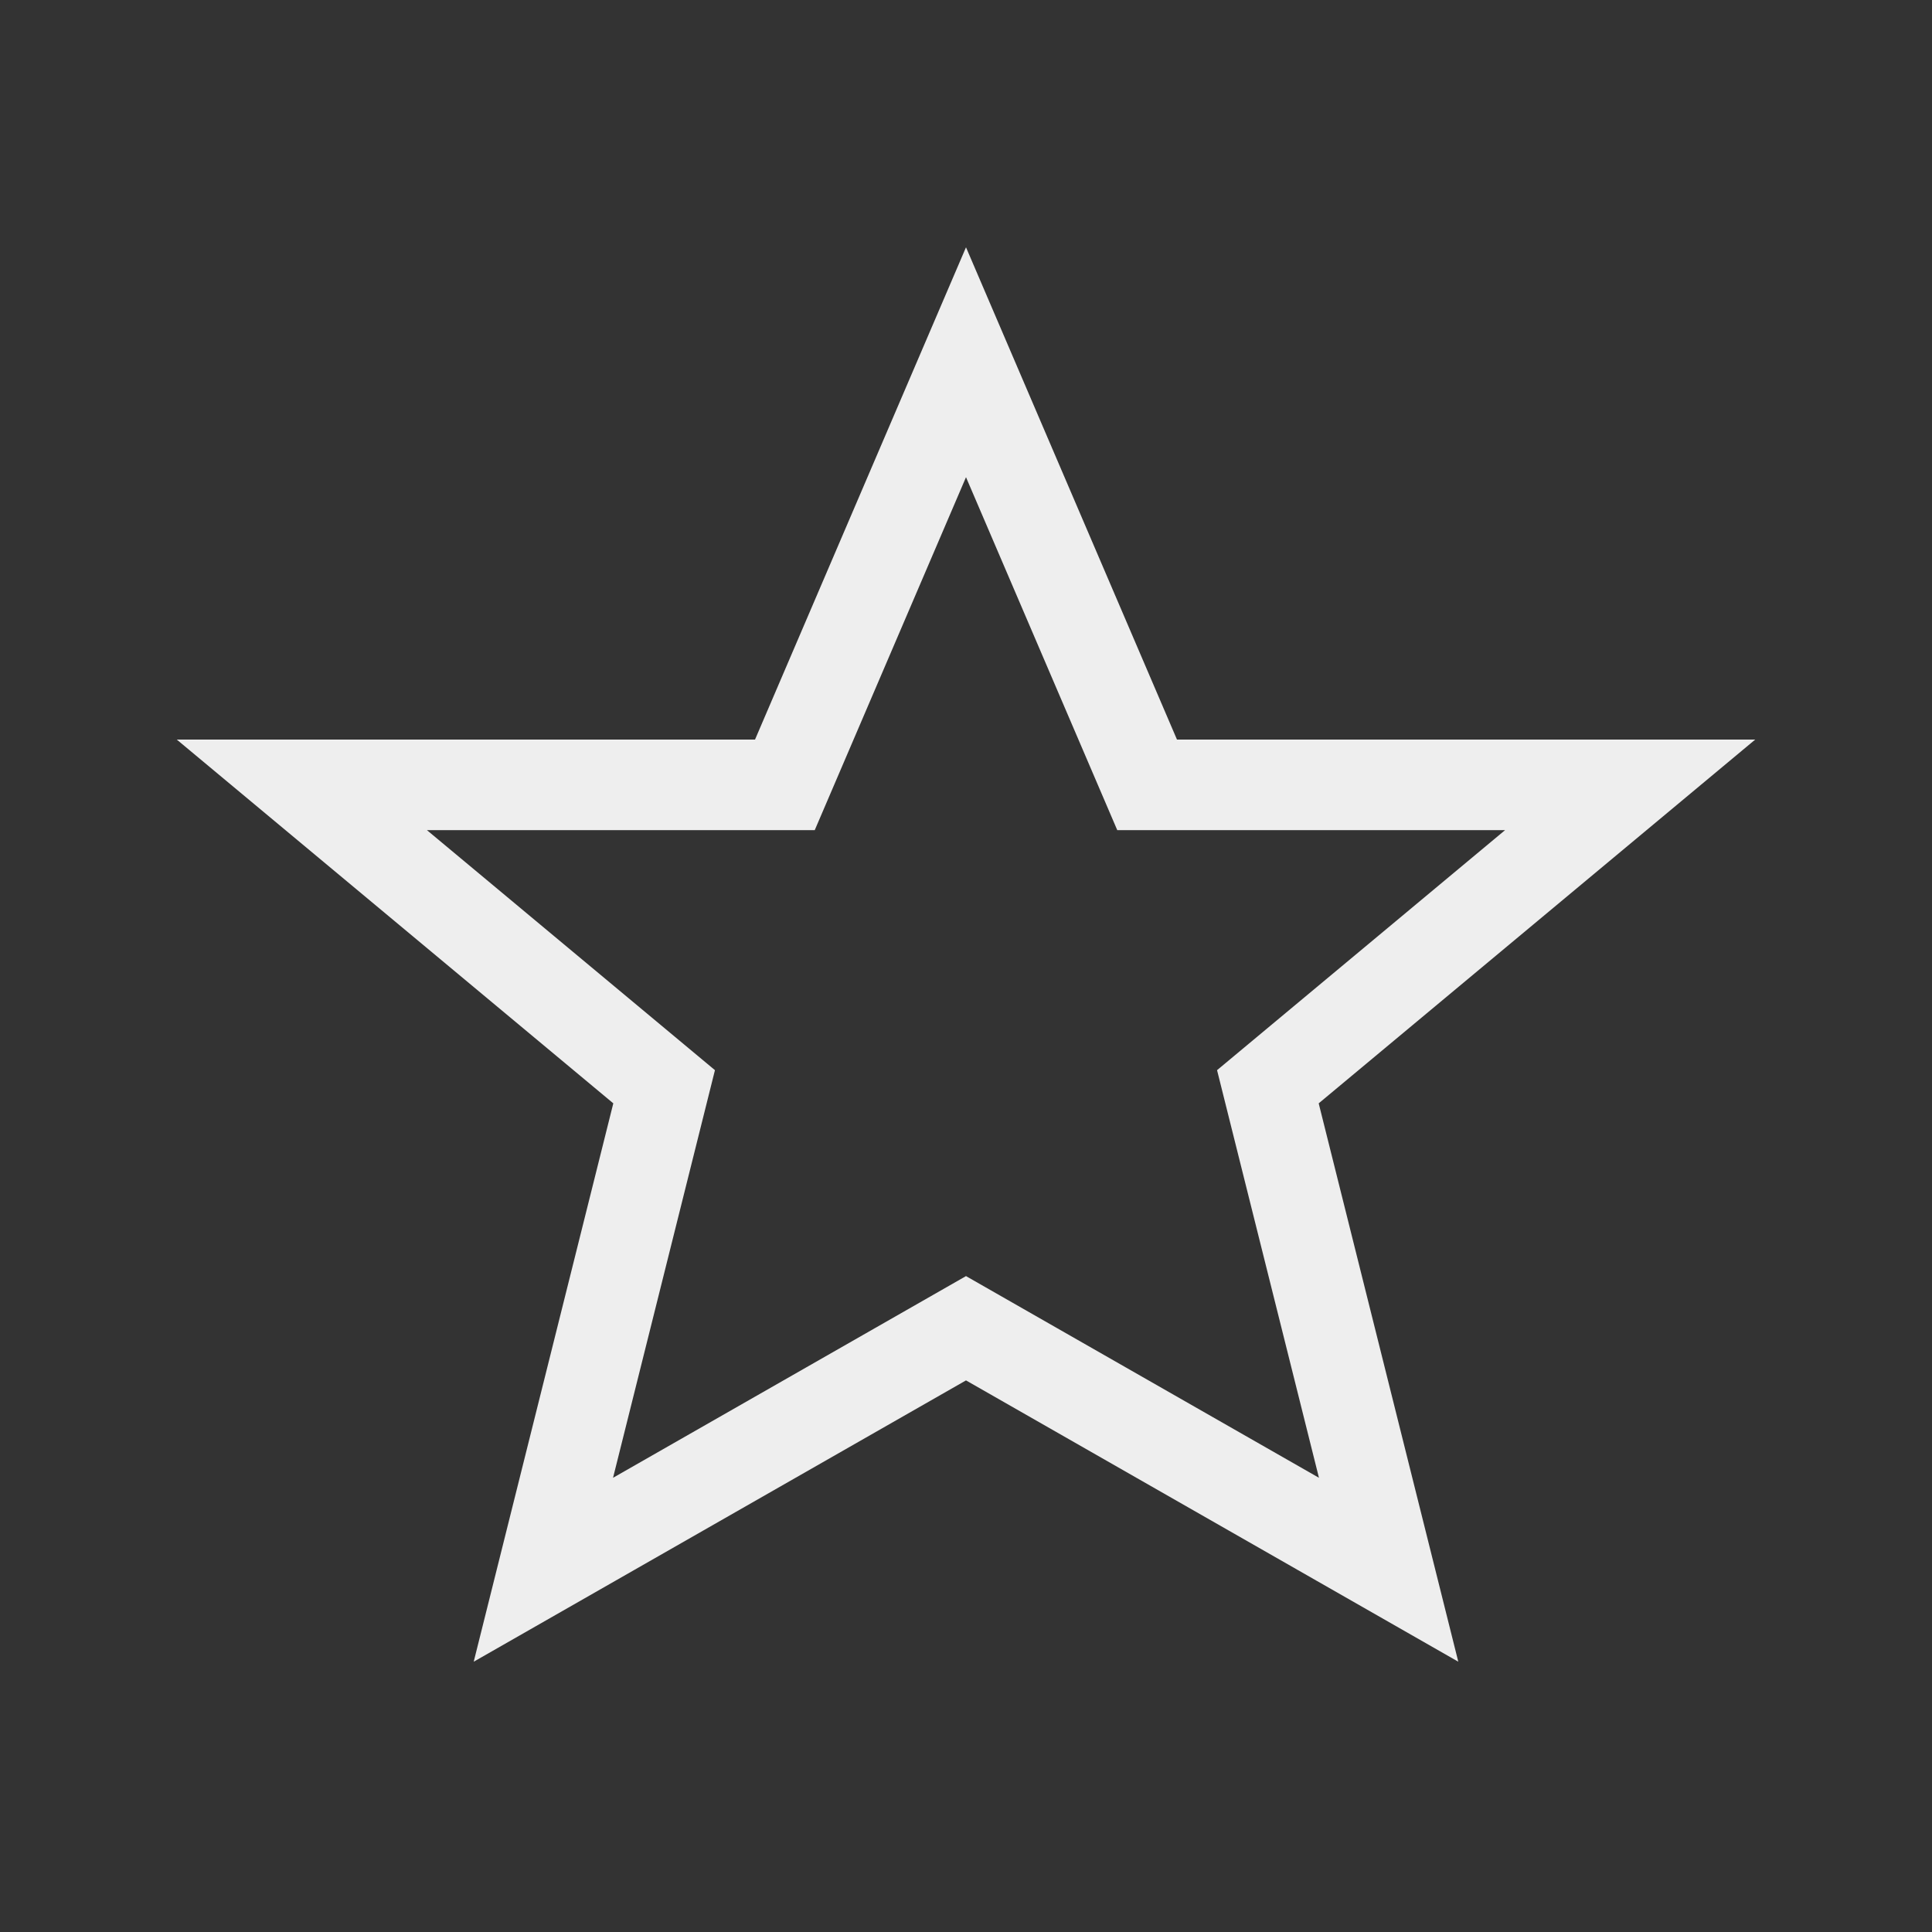 <svg width="150" height="150" viewBox="0 0 64 64" fill="none" xmlns="http://www.w3.org/2000/svg">
  <rect x="0" y="0" width="64" height="64" fill="#333333" stroke="none"/>
  <path d="M32 12l6 14h16l-12 10 4 16-14-8-14 8 4-16-12-10h16z" stroke="#eee" stroke-width="3" fill="none"></path>
</svg>
